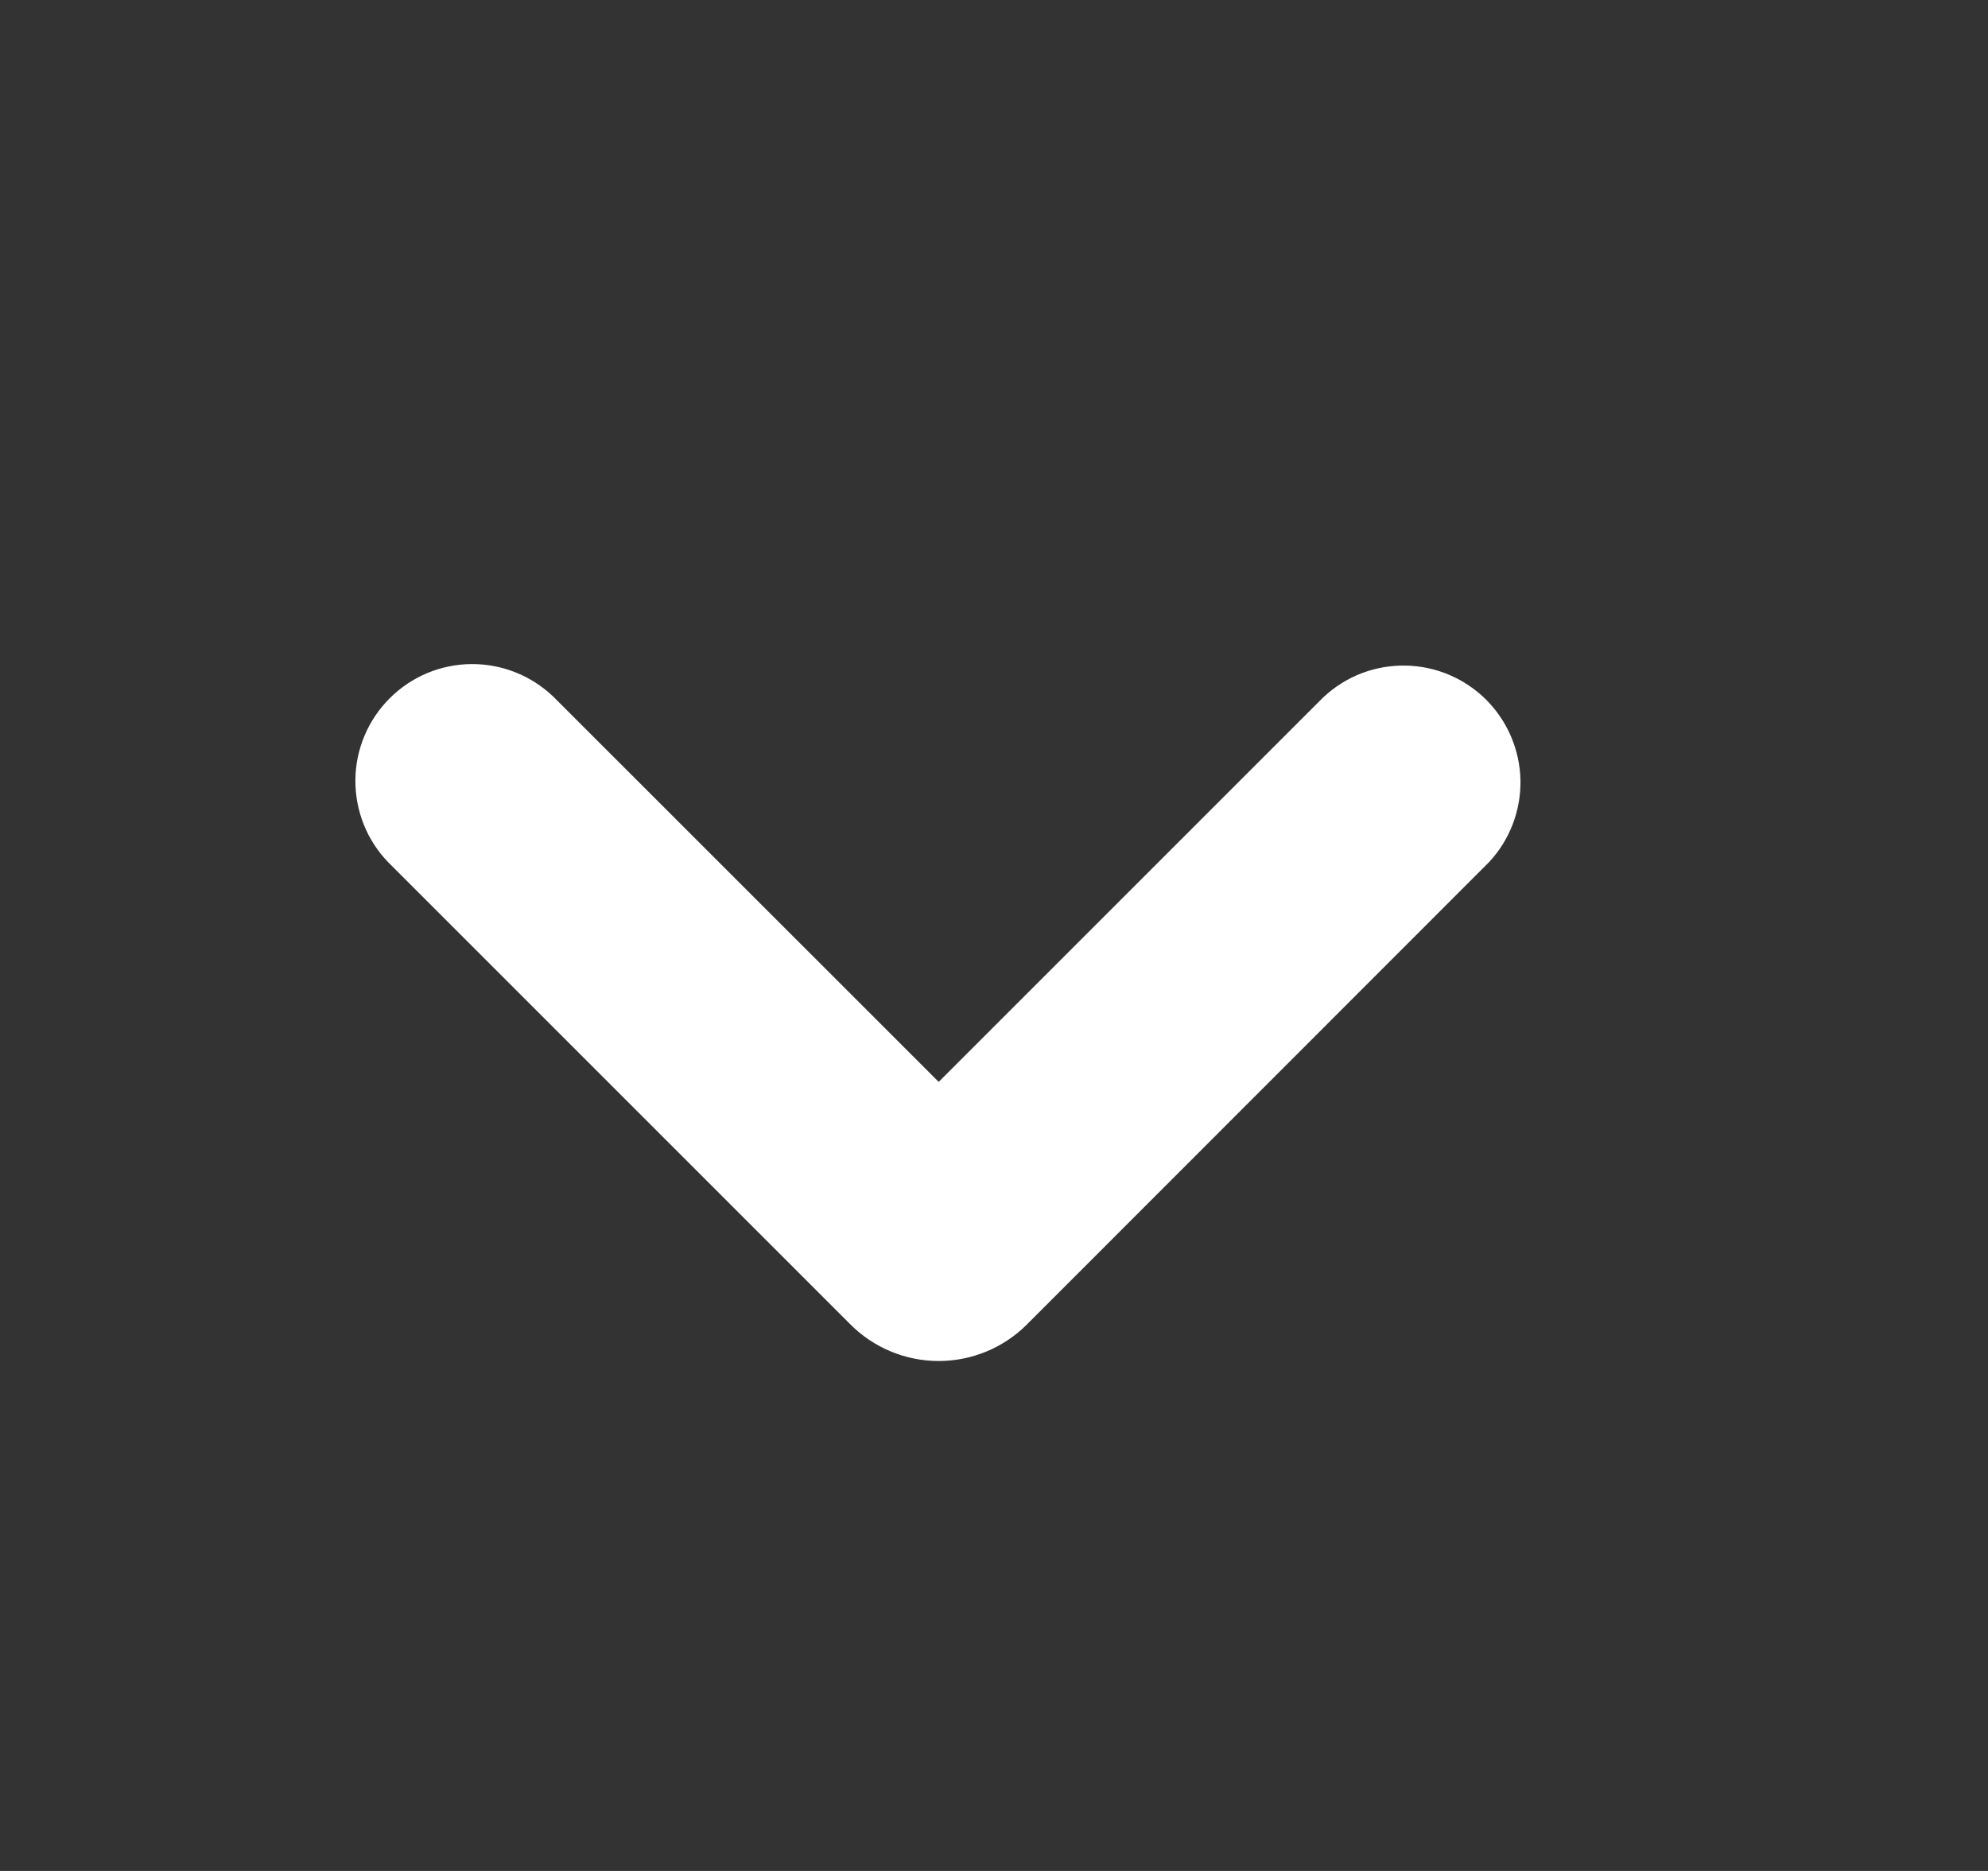 <svg width="17" height="16" viewBox="0 0 17 16" fill="none" xmlns="http://www.w3.org/2000/svg">
<rect x="0" y="0" width="17" height="16" fill="#333333" stroke="none"/>
<path d="M11.32 5.96C11.509 5.783 11.76 5.687 12.019 5.692C12.278 5.696 12.525 5.801 12.709 5.984C12.892 6.168 12.997 6.415 13.002 6.674C13.006 6.933 12.91 7.184 12.733 7.373L8.781 11.327C8.581 11.527 8.309 11.639 8.027 11.639C7.744 11.639 7.473 11.527 7.273 11.327L3.319 7.373C3.137 7.185 3.037 6.932 3.039 6.67C3.041 6.408 3.147 6.157 3.332 5.972C3.518 5.786 3.768 5.681 4.031 5.679C4.293 5.677 4.545 5.778 4.734 5.96L8.027 9.252L11.32 5.959V5.96Z" fill="white"/>
</svg>
